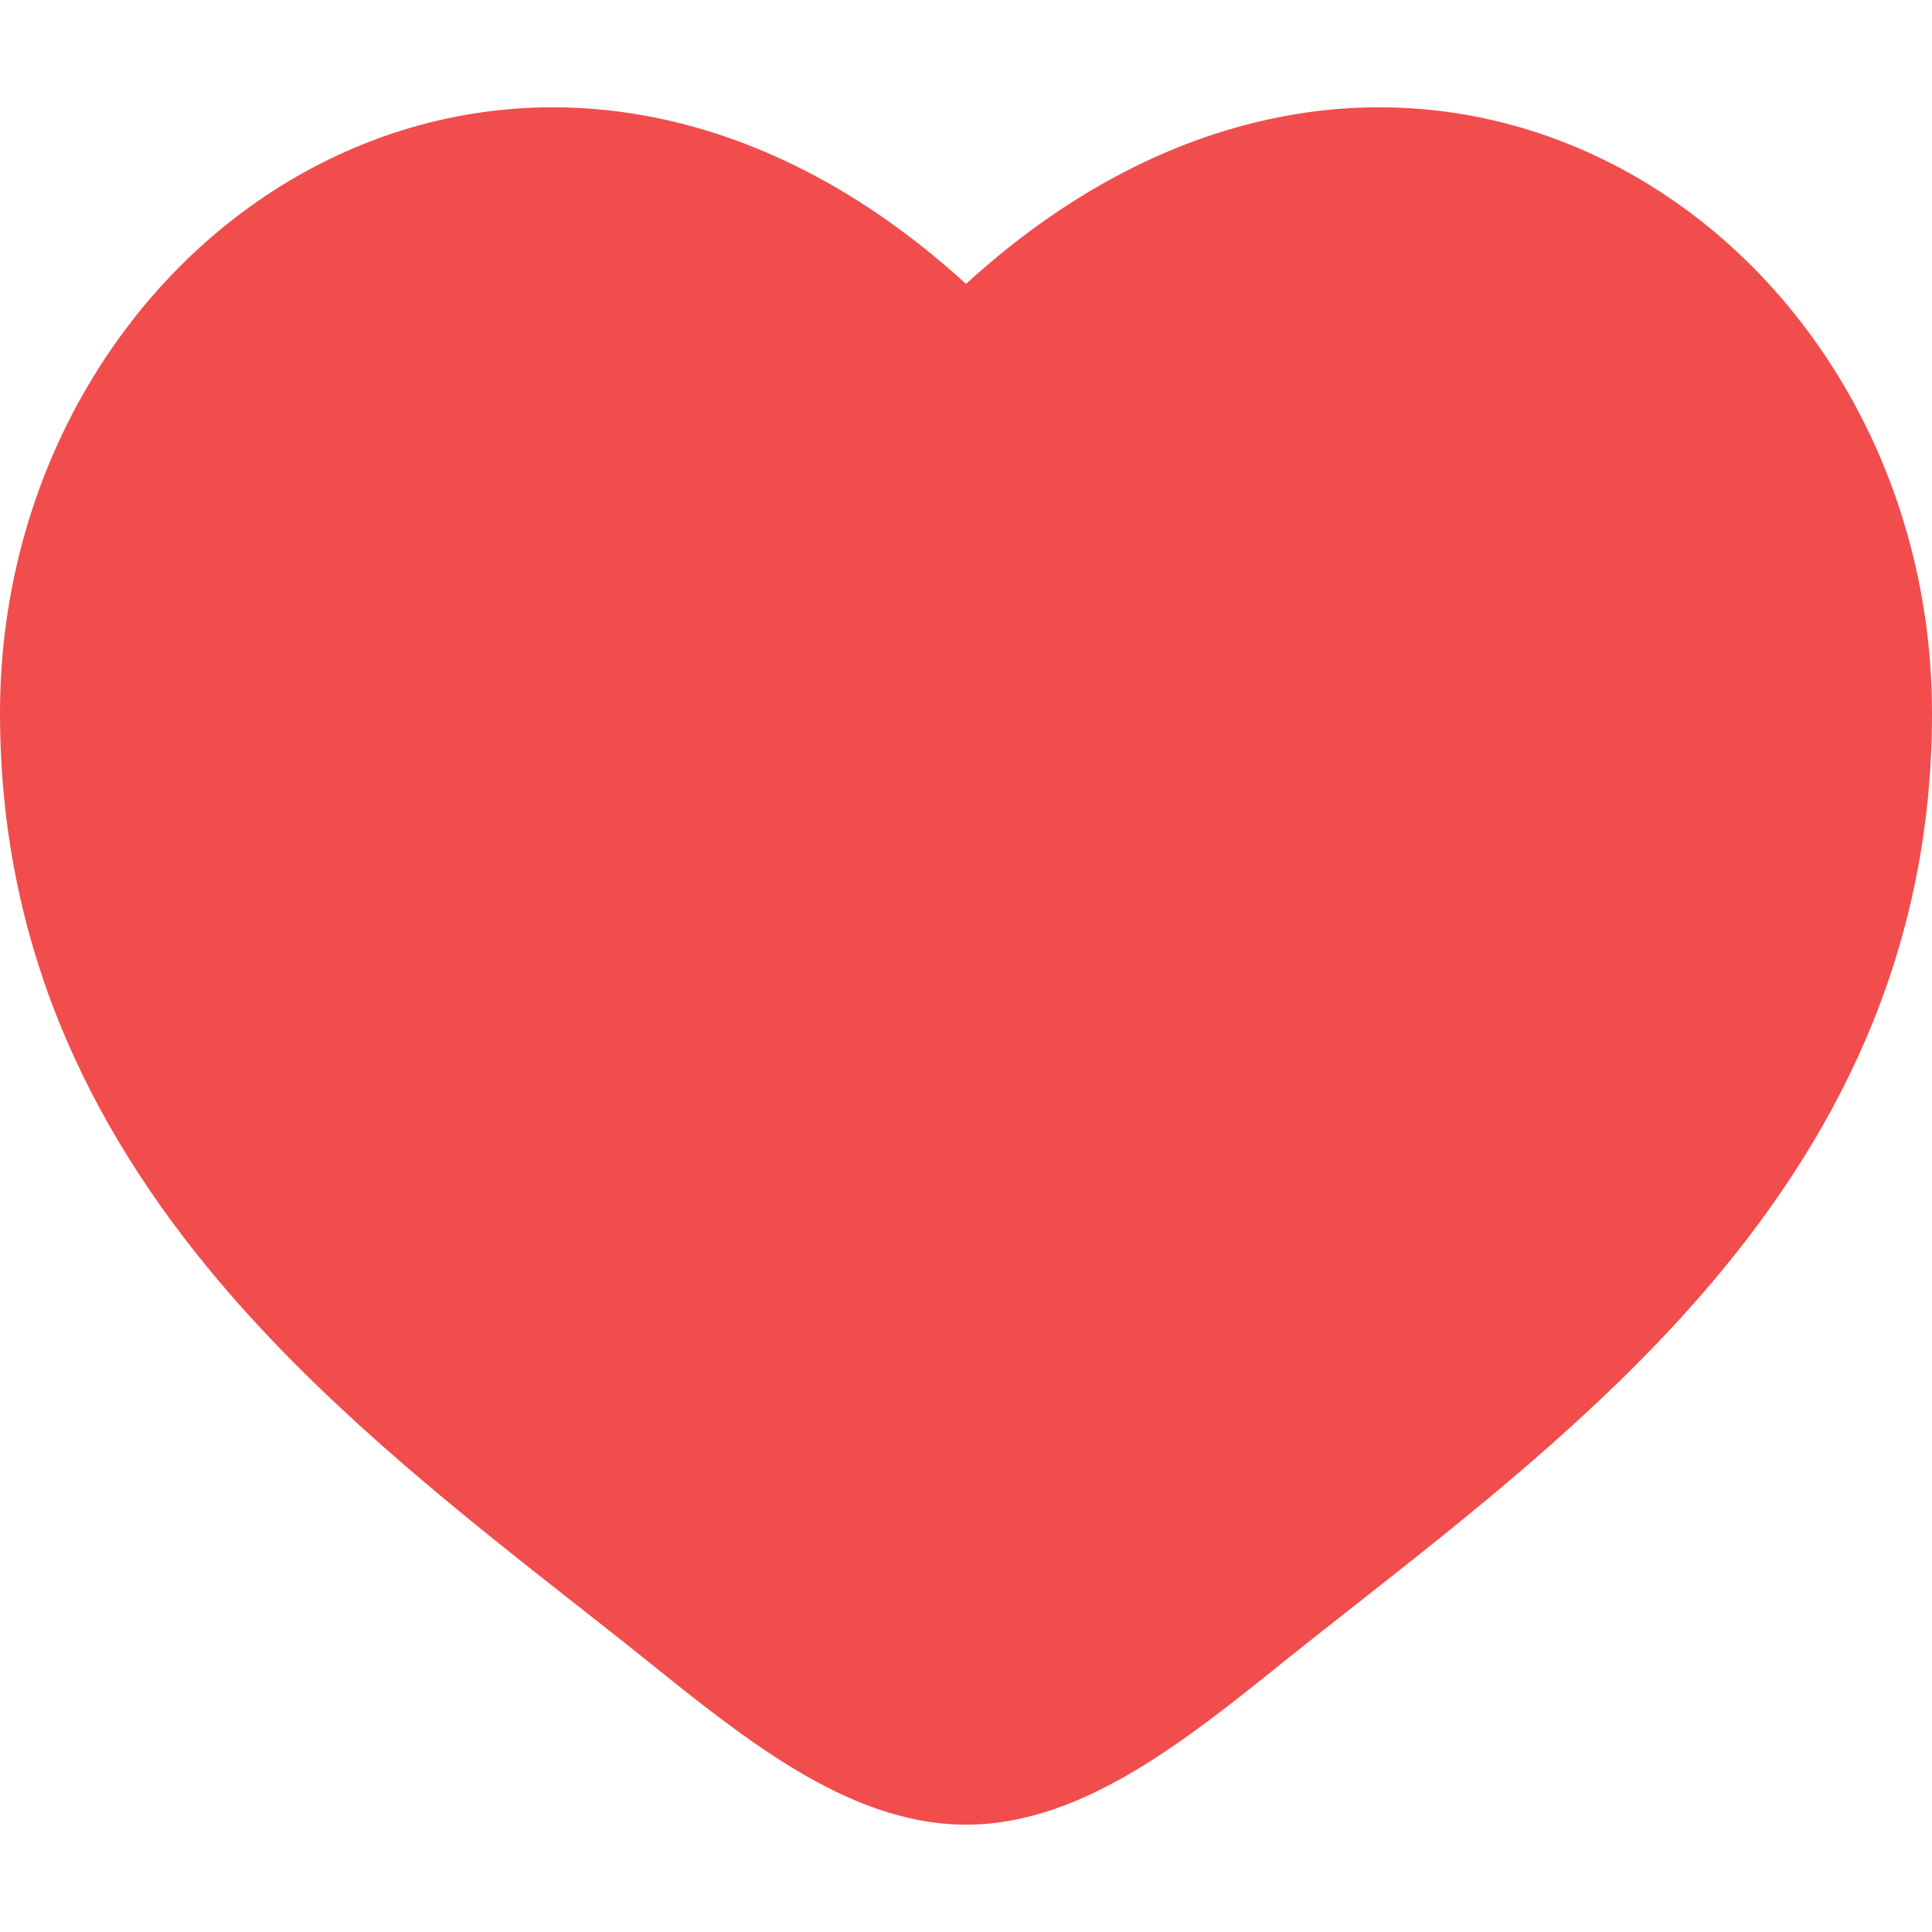 

<svg width="20" height="20" viewBox="0 0 18 16" fill="none" xmlns="http://www.w3.org/2000/svg">
<path d="M3.662 1.616C2.273 2.264 1.256 3.806 1.256 5.645C1.256 7.523 2.009 8.971 3.088 10.212C3.977 11.235 5.054 12.083 6.104 12.909C6.354 13.106 6.602 13.301 6.845 13.497C7.285 13.851 7.678 14.162 8.057 14.388C8.436 14.614 8.741 14.718 9 14.718C9.259 14.718 9.564 14.614 9.943 14.388C10.322 14.162 10.714 13.851 11.155 13.497C11.399 13.301 11.646 13.106 11.896 12.909C12.946 12.082 14.023 11.235 14.912 10.212C15.991 8.971 16.744 7.523 16.744 5.645C16.744 3.806 15.727 2.264 14.338 1.616C12.988 0.986 11.175 1.153 9.452 2.981C9.334 3.106 9.171 3.177 9 3.177C8.829 3.177 8.666 3.106 8.548 2.981C6.825 1.153 5.012 0.986 3.662 1.616ZM9 1.645C7.064 -0.123 4.897 -0.371 3.14 0.449C1.285 1.315 0 3.326 0 5.645C0 7.923 0.93 9.662 2.149 11.064C3.125 12.186 4.32 13.126 5.376 13.956C5.615 14.144 5.847 14.326 6.068 14.504C6.496 14.849 6.957 15.217 7.423 15.495C7.89 15.774 8.422 16 9 16C9.578 16 10.11 15.774 10.577 15.495C11.043 15.217 11.504 14.849 11.932 14.504C12.153 14.326 12.385 14.144 12.624 13.956C13.68 13.126 14.875 12.186 15.851 11.064C17.07 9.662 18 7.923 18 5.645C18 3.326 16.715 1.315 14.86 0.449C13.103 -0.371 10.936 -0.123 9 1.645Z" fill="#F14D4D"/>
</svg>
